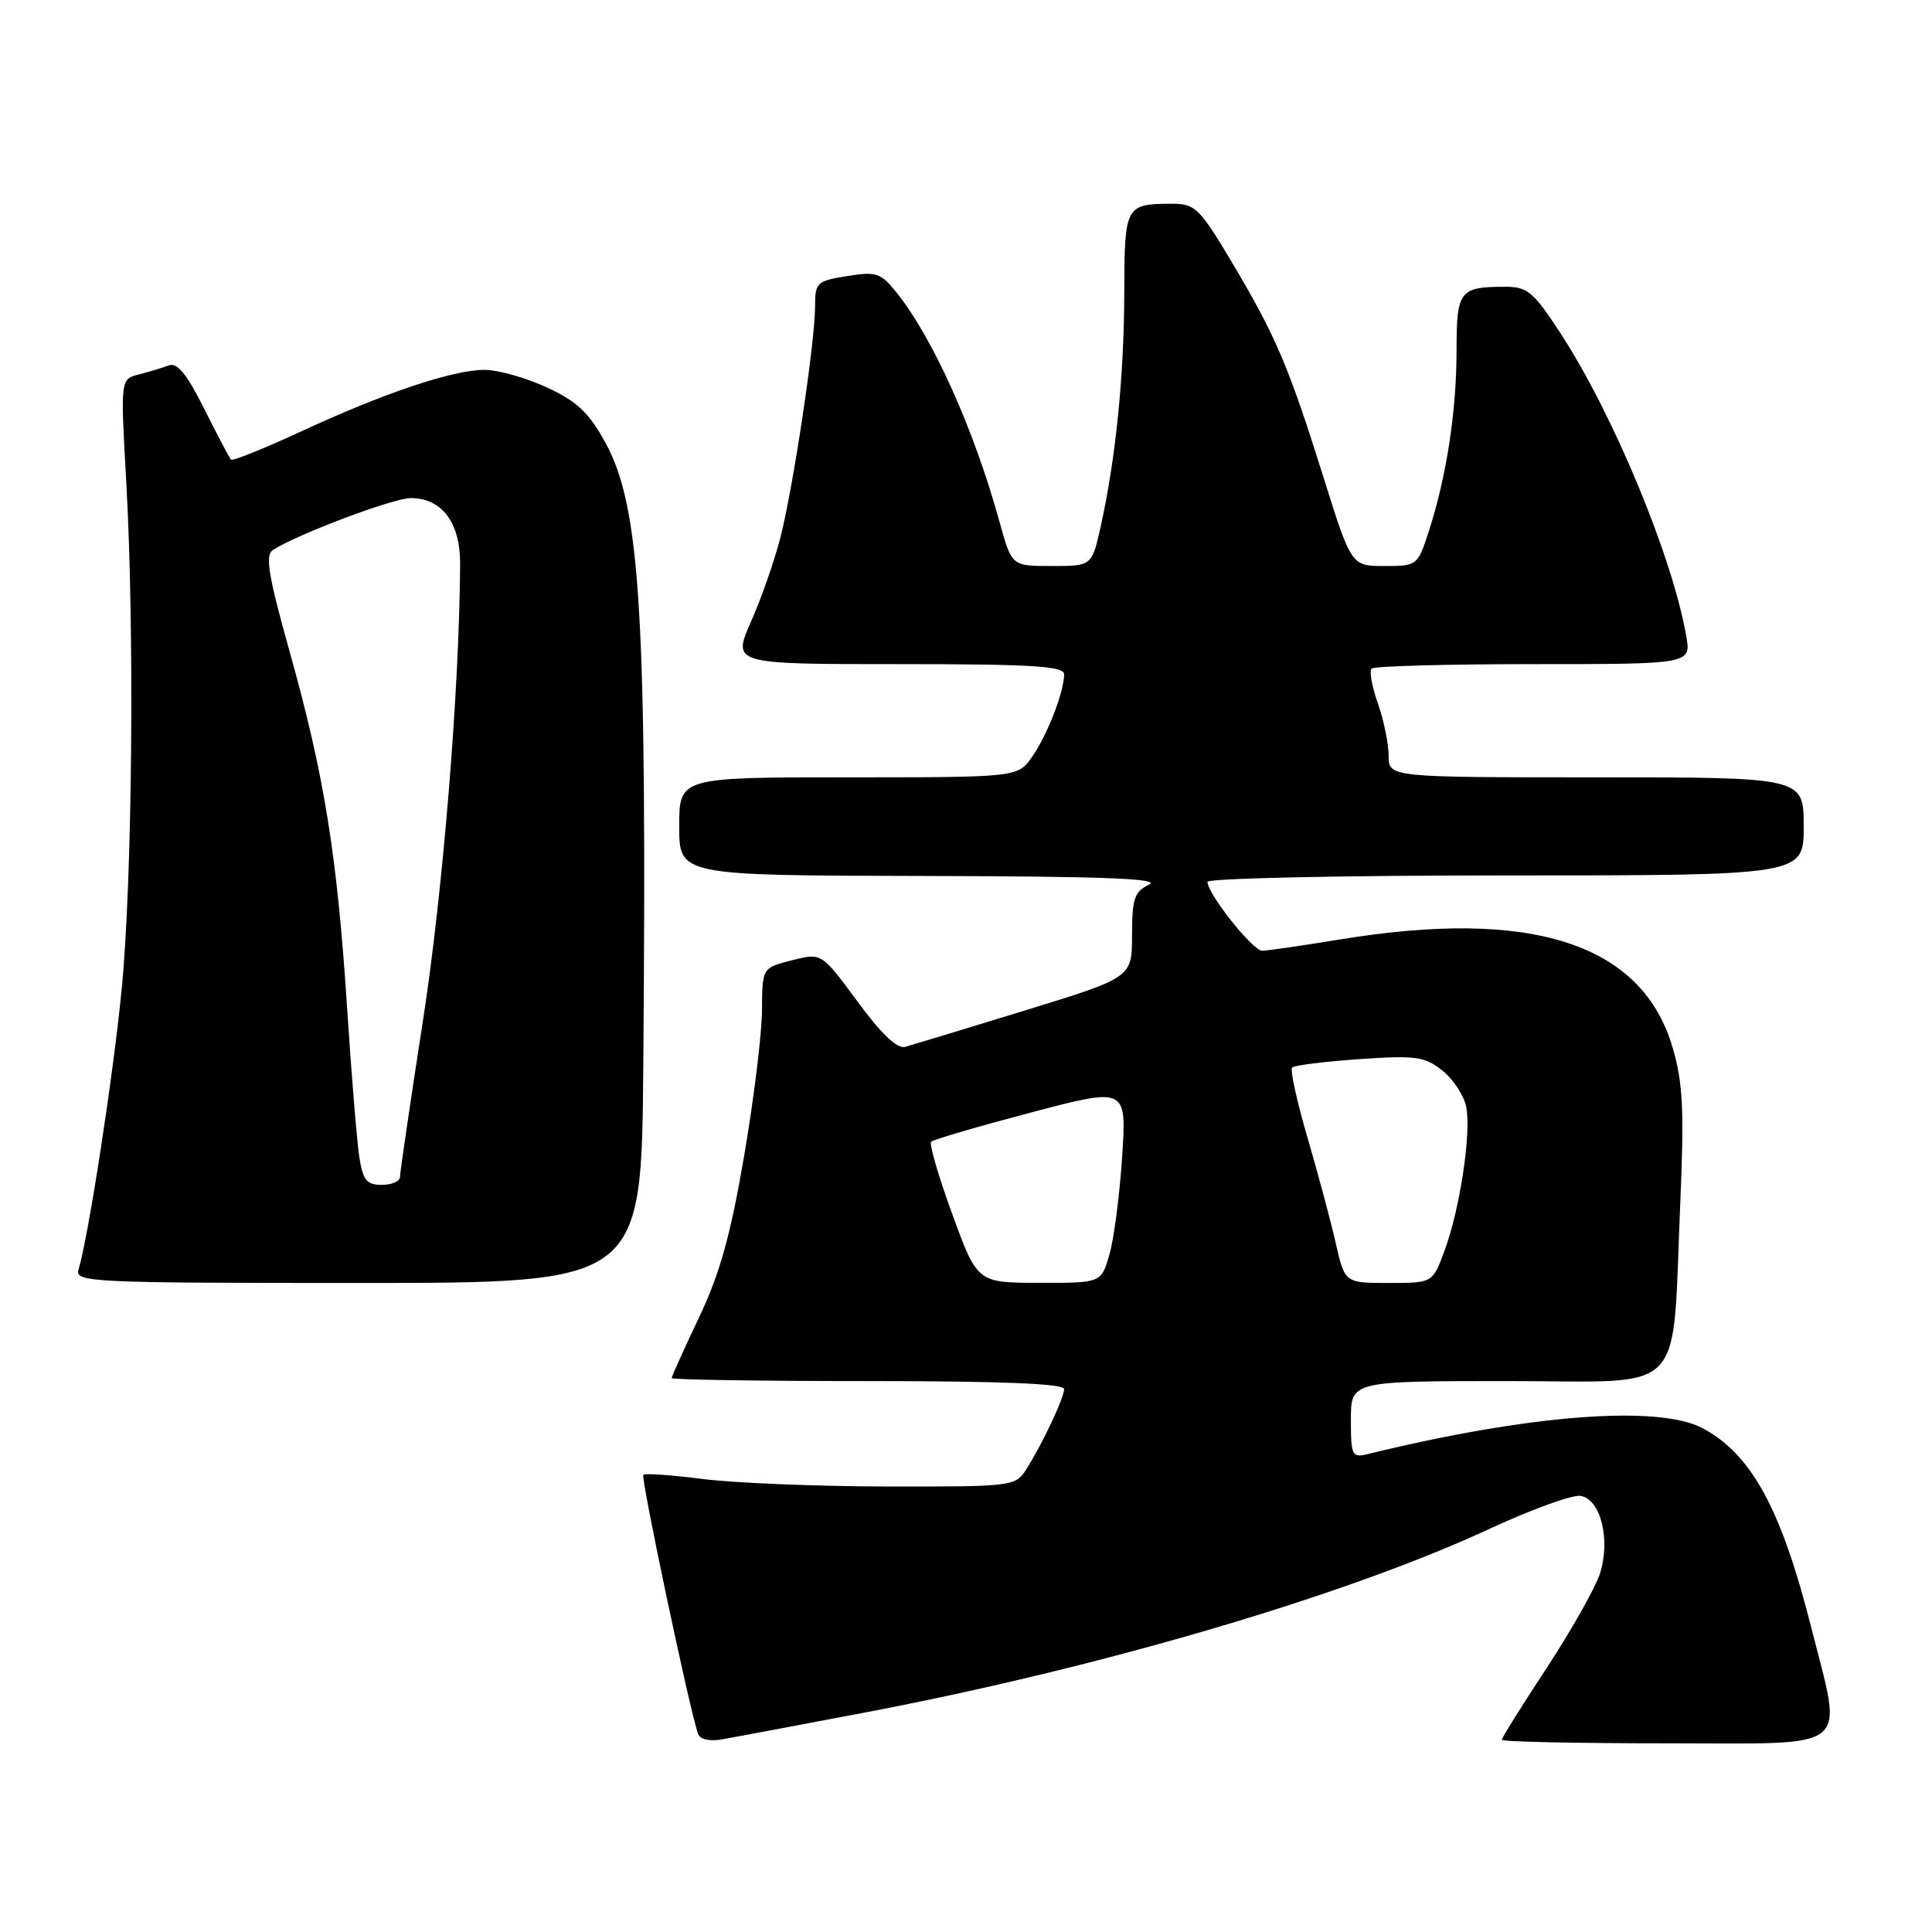 <?xml version="1.0" encoding="UTF-8" standalone="no"?>
<!DOCTYPE svg PUBLIC "-//W3C//DTD SVG 1.1//EN" "http://www.w3.org/Graphics/SVG/1.1/DTD/svg11.dtd" >
<svg xmlns="http://www.w3.org/2000/svg" xmlns:xlink="http://www.w3.org/1999/xlink" version="1.1" viewBox="0 0 256 256">
 <g >
 <path fill="currentColor"
d=" M 114.50 226.94 C 145.89 220.97 178.30 211.44 197.46 202.54 C 202.94 200.00 208.32 198.05 209.41 198.21 C 212.11 198.61 213.46 204.08 211.97 208.60 C 211.34 210.49 208.17 216.09 204.92 221.05 C 201.66 226.00 199.00 230.27 199.00 230.53 C 199.00 230.79 208.91 231.00 221.01 231.00 C 245.85 231.00 244.21 232.34 239.96 215.50 C 236.02 199.94 232.06 192.69 225.63 189.26 C 219.75 186.12 202.60 187.44 181.25 192.67 C 179.14 193.18 179.00 192.90 179.00 188.11 C 179.00 183.00 179.00 183.00 199.86 183.00 C 223.90 183.00 221.51 185.51 222.66 159.00 C 223.17 147.16 222.99 143.47 221.65 138.87 C 217.63 125.04 203.05 120.29 177.50 124.49 C 172.55 125.30 167.94 125.97 167.26 125.98 C 166.01 126.00 160.00 118.44 160.00 116.85 C 160.00 116.38 177.78 116.00 199.50 116.00 C 239.00 116.00 239.00 116.00 239.00 109.50 C 239.00 103.00 239.00 103.00 211.50 103.00 C 184.00 103.00 184.00 103.00 184.00 100.13 C 184.00 98.54 183.36 95.44 182.58 93.22 C 181.79 91.00 181.42 88.92 181.74 88.59 C 182.07 88.27 191.73 88.00 203.21 88.00 C 224.09 88.00 224.09 88.00 223.43 84.25 C 221.60 73.77 213.78 54.91 206.83 44.25 C 203.20 38.67 202.41 38.00 199.46 38.00 C 193.39 38.00 193.00 38.51 193.00 46.42 C 193.00 54.43 191.69 63.05 189.37 70.25 C 187.85 74.96 187.81 75.00 183.45 75.00 C 179.06 75.00 179.06 75.00 175.37 63.25 C 170.76 48.54 169.06 44.55 163.26 34.80 C 159.00 27.64 158.36 27.00 155.39 27.00 C 149.10 27.00 149.00 27.19 148.97 38.86 C 148.94 49.92 147.84 60.76 145.85 69.75 C 144.68 75.00 144.68 75.00 139.37 75.00 C 134.06 75.00 134.06 75.00 132.47 69.25 C 129.08 56.92 123.63 44.78 118.75 38.70 C 116.71 36.16 116.10 35.96 112.25 36.58 C 108.23 37.22 108.00 37.44 108.00 40.60 C 108.00 45.27 105.14 64.37 103.44 71.10 C 102.66 74.18 100.90 79.24 99.52 82.35 C 97.03 88.00 97.03 88.00 119.01 88.00 C 136.81 88.00 141.00 88.26 141.00 89.35 C 141.00 91.65 138.79 97.37 136.78 100.25 C 134.86 103.00 134.86 103.00 112.43 103.00 C 90.00 103.00 90.00 103.00 90.00 109.50 C 90.00 116.00 90.00 116.00 122.25 116.07 C 146.19 116.12 153.92 116.41 152.25 117.22 C 150.31 118.15 150.00 119.09 150.00 123.92 C 150.00 129.53 150.00 129.53 135.75 133.91 C 127.91 136.32 120.79 138.48 119.92 138.72 C 118.88 139.00 116.73 136.95 113.61 132.69 C 108.87 126.25 108.87 126.25 104.94 127.24 C 101.00 128.24 101.00 128.24 100.97 133.87 C 100.95 136.97 99.89 145.68 98.59 153.22 C 96.81 163.66 95.38 168.77 92.62 174.58 C 90.63 178.77 89.00 182.39 89.00 182.60 C 89.00 182.82 100.70 183.00 115.00 183.00 C 132.47 183.00 141.00 183.34 141.00 184.05 C 141.00 185.23 138.12 191.34 135.95 194.75 C 134.56 196.94 134.07 197.00 117.51 196.97 C 108.15 196.95 97.16 196.50 93.08 195.97 C 89.00 195.45 85.47 195.20 85.24 195.42 C 84.88 195.79 91.38 226.60 92.49 229.73 C 92.75 230.48 94.01 230.77 95.71 230.47 C 97.25 230.20 105.70 228.61 114.50 226.94 Z  M 85.24 141.25 C 85.73 81.47 84.87 67.21 80.25 58.71 C 78.06 54.70 76.50 53.21 72.50 51.35 C 69.75 50.07 66.02 49.02 64.22 49.01 C 60.03 49.00 50.87 52.07 39.74 57.24 C 34.91 59.47 30.81 61.12 30.60 60.90 C 30.40 60.68 28.81 57.65 27.06 54.17 C 24.74 49.53 23.47 47.99 22.35 48.42 C 21.51 48.74 19.72 49.28 18.39 49.62 C 15.96 50.23 15.96 50.23 16.73 63.86 C 17.83 83.40 17.54 116.43 16.13 131.00 C 15.03 142.38 11.71 163.95 10.40 168.25 C 9.90 169.90 12.12 170.00 47.43 170.00 C 85.00 170.00 85.00 170.00 85.24 141.25 Z  M 126.18 160.88 C 124.36 155.89 123.10 151.57 123.38 151.28 C 123.67 151.00 129.61 149.26 136.59 147.42 C 149.29 144.07 149.29 144.07 148.69 153.28 C 148.36 158.35 147.60 164.19 147.00 166.25 C 145.91 170.00 145.91 170.00 137.70 169.98 C 129.50 169.97 129.50 169.97 126.18 160.88 Z  M 177.00 164.75 C 176.35 161.86 174.66 155.56 173.25 150.74 C 171.84 145.92 170.92 141.74 171.22 141.45 C 171.51 141.16 175.52 140.66 180.12 140.34 C 187.62 139.83 188.78 139.99 191.13 141.86 C 192.58 143.01 194.00 145.20 194.29 146.71 C 194.96 150.22 193.44 160.23 191.40 165.75 C 189.83 170.00 189.83 170.00 184.02 170.00 C 178.20 170.00 178.20 170.00 177.00 164.75 Z  M 47.60 153.25 C 47.29 151.19 46.56 142.30 45.99 133.50 C 44.67 113.30 42.98 102.82 38.45 86.61 C 35.54 76.23 35.10 73.55 36.17 72.87 C 39.50 70.75 52.12 66.00 54.43 66.00 C 58.57 66.00 61.00 69.26 60.97 74.75 C 60.87 91.44 58.70 118.06 56.05 135.20 C 54.37 146.04 53.00 155.38 53.00 155.95 C 53.00 156.53 51.91 157.00 50.59 157.00 C 48.57 157.00 48.08 156.39 47.60 153.25 Z "/>
</g>
</svg>